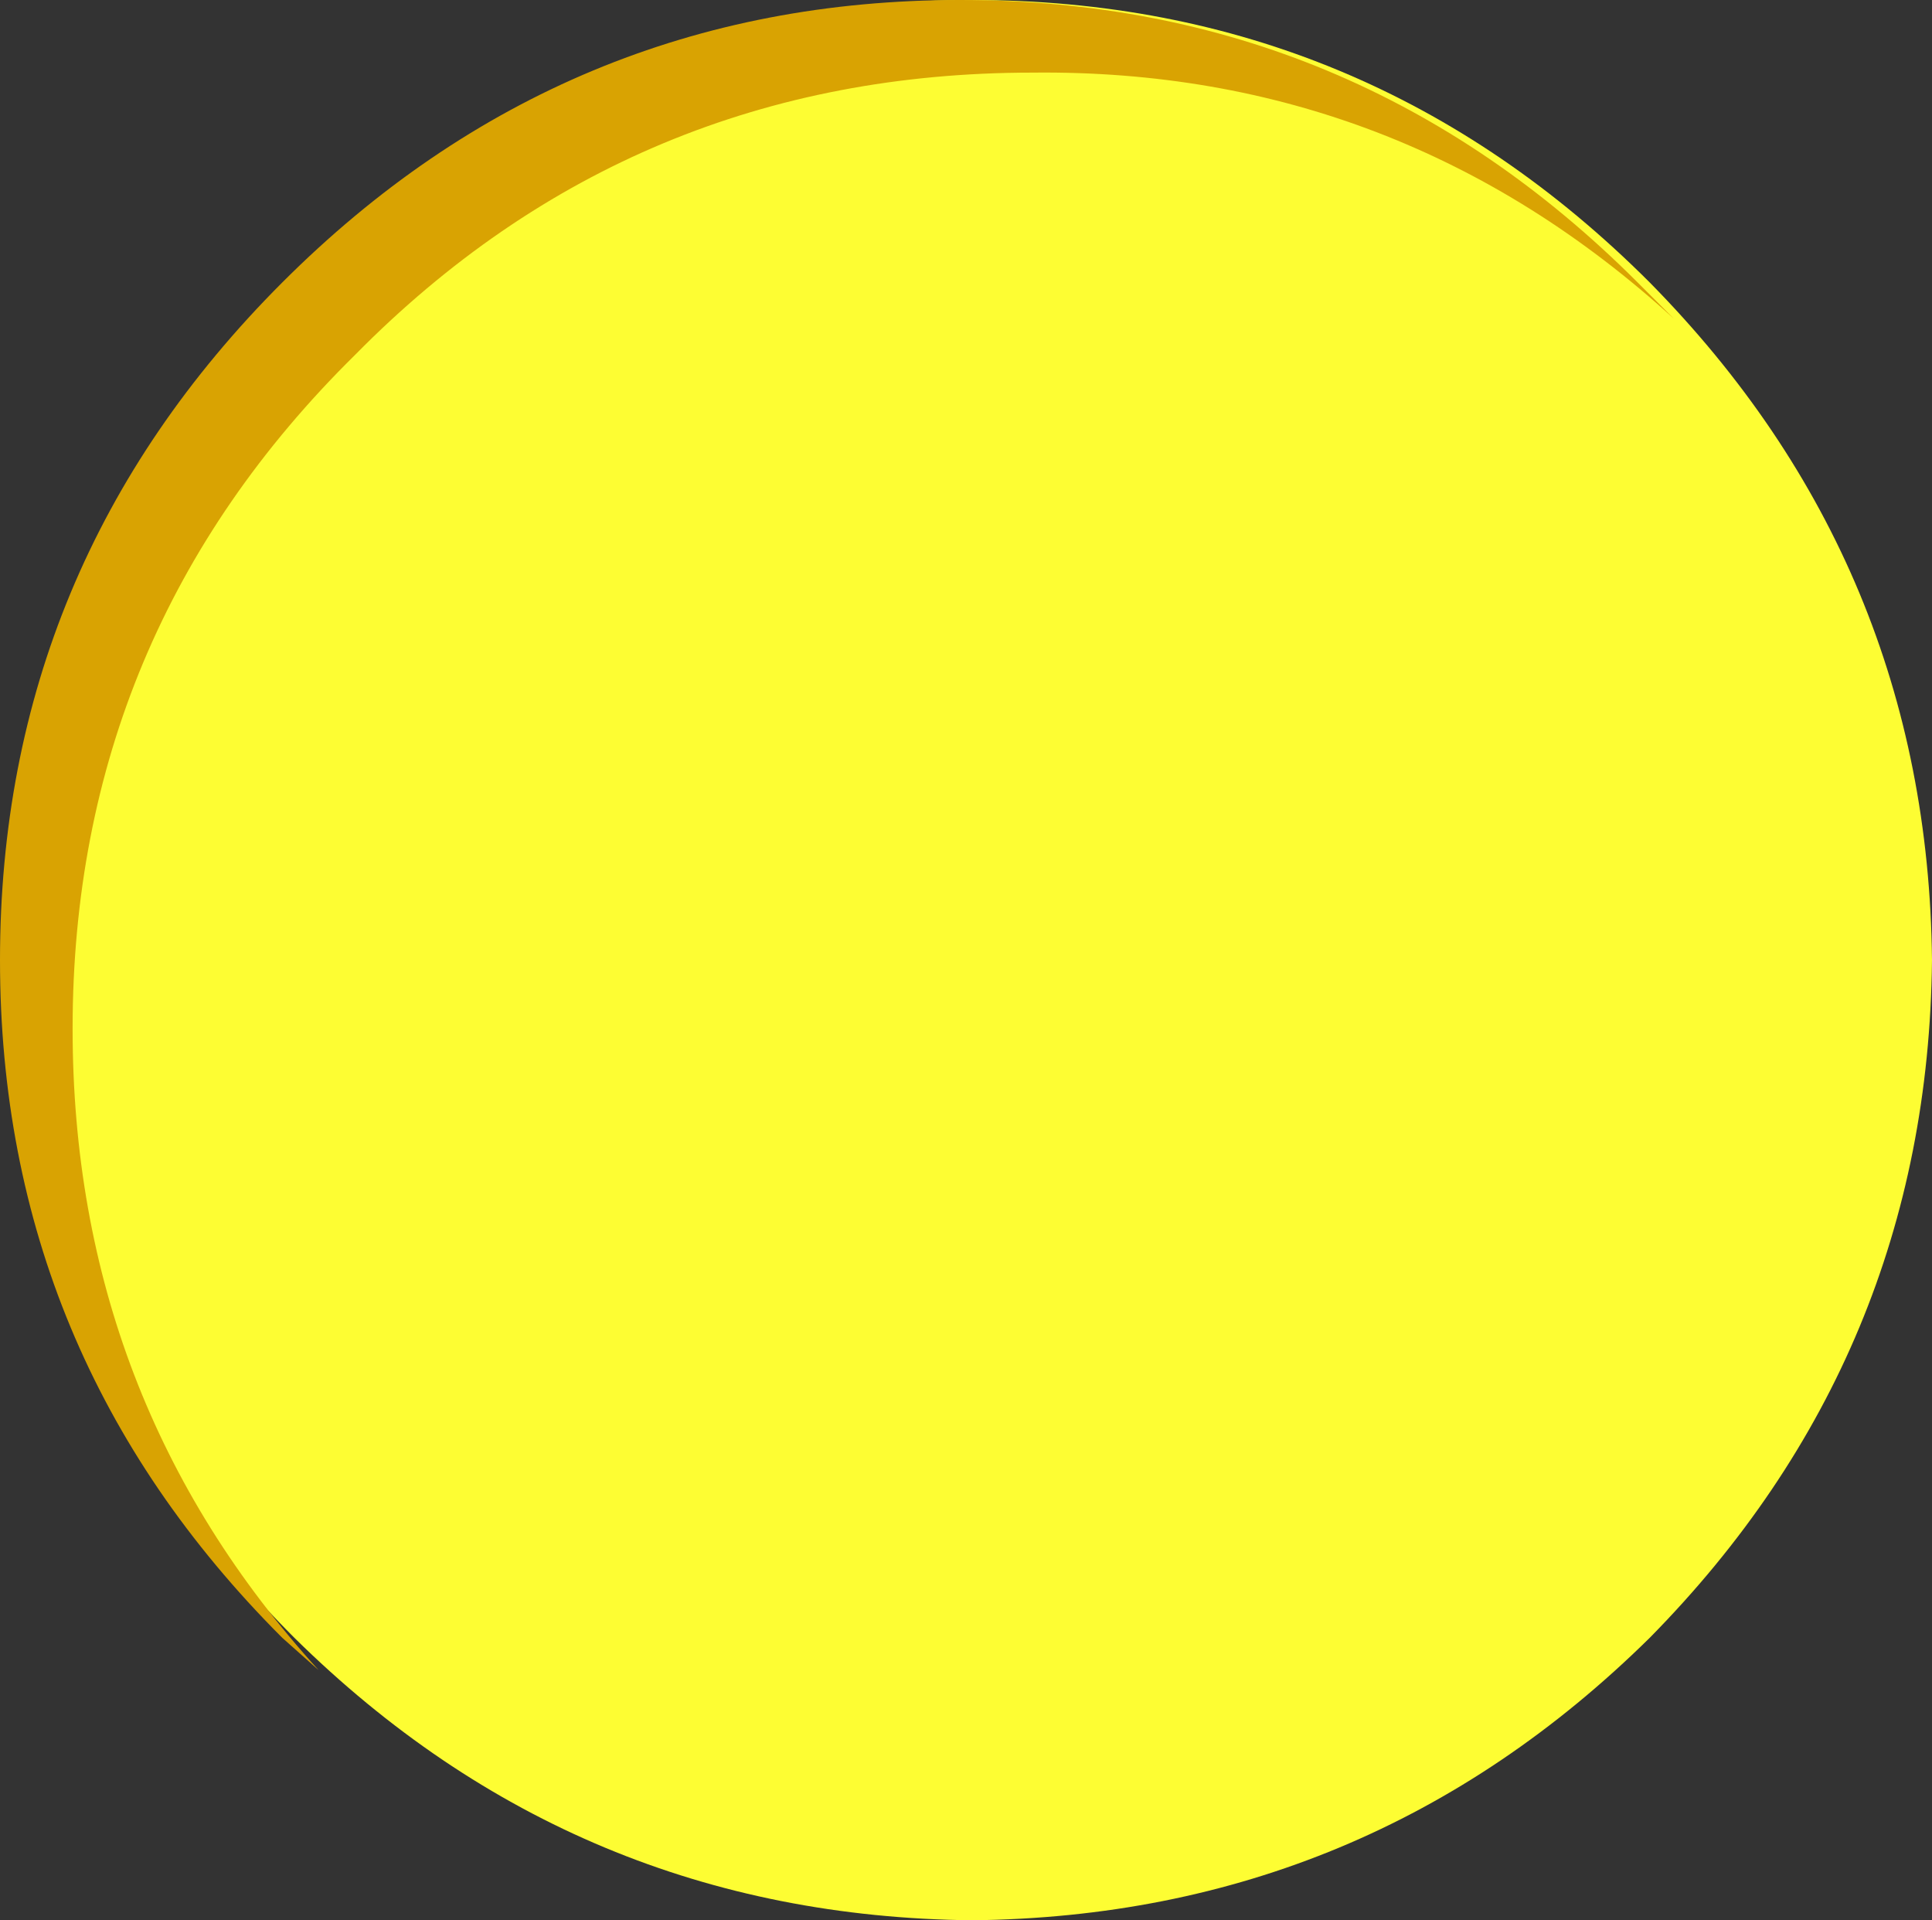 <?xml version="1.0" encoding="UTF-8" standalone="no"?>
<svg xmlns:xlink="http://www.w3.org/1999/xlink" height="23.8px" width="23.95px" xmlns="http://www.w3.org/2000/svg">
  <rect width="100%" height="100%" fill="#333333" stroke="none"/>
  <g transform="matrix(1.0, 0.0, 0.0, 1.0, -3.3, -3.75)">
    <path d="M27.25 15.65 Q27.2 20.55 23.75 24.05 20.25 27.5 15.35 27.55 10.45 27.5 6.95 24.05 3.45 20.55 3.45 15.65 3.45 10.75 6.95 7.25 10.45 3.75 15.35 3.75 20.25 3.75 23.75 7.25 27.2 10.75 27.25 15.65" fill="#fdfd33" fill-rule="evenodd" stroke="none"/>
    <path d="M23.6 7.25 L24.05 7.7 Q20.65 4.6 16.1 4.65 11.15 4.65 7.7 8.15 4.2 11.6 4.2 16.5 4.2 21.1 7.25 24.45 L6.8 24.05 Q3.3 20.55 3.3 15.65 3.3 10.75 6.8 7.25 10.3 3.75 15.2 3.75 20.1 3.75 23.6 7.25" fill="#d9a302" fill-rule="evenodd" stroke="none"/>
  </g>
</svg>
